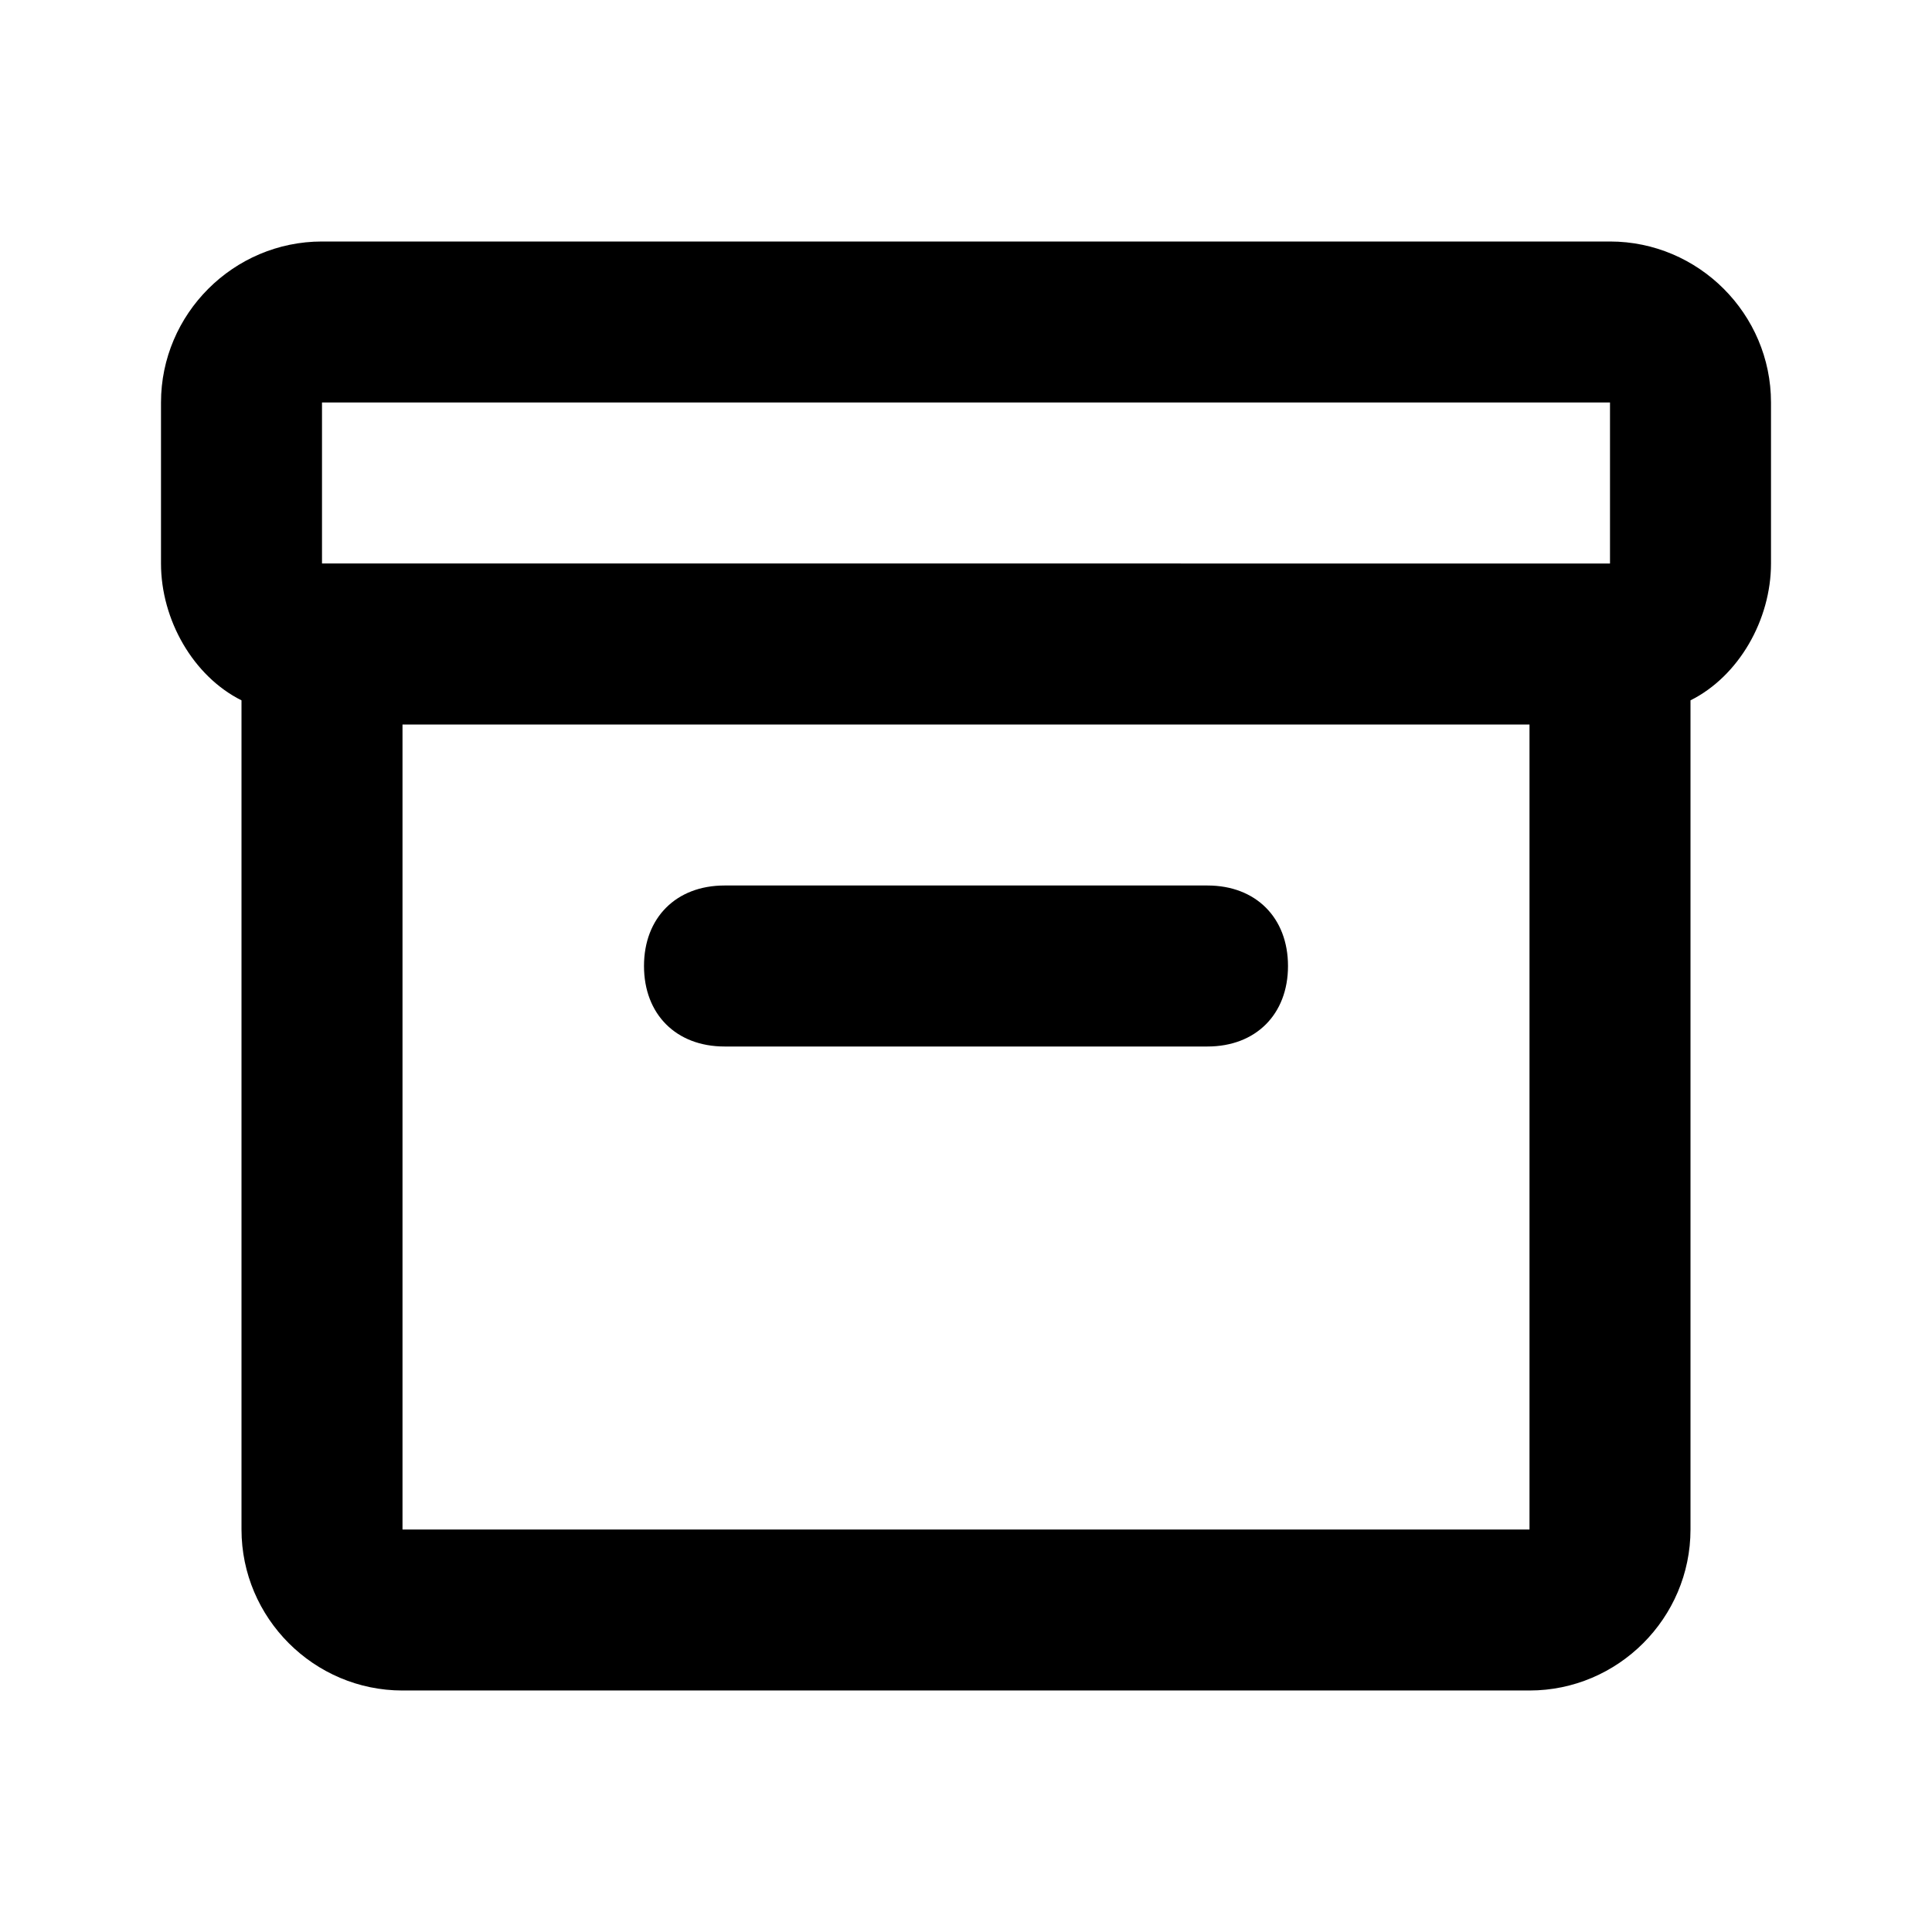 <svg version="1.1" xmlns="http://www.w3.org/2000/svg" xmlns:xlink="http://www.w3.org/1999/xlink" viewBox="0 0 24 24">
  <path
    d="M2,5c0-1.1,0.9-2,2-2h16c1.1,0,2,0.9,2,2v2c0,0.7-0.4,1.4-1,1.7c0,0.1,0,0.2,0,0.3v10c0,1.1-0.9,2-2,2H5c-1.1,0-2-0.9-2-2V9
	c0-0.1,0-0.2,0-0.3C2.4,8.4,2,7.7,2,7V5z M20,7V5H4v2H20z M5,9v10h14V9H5z M8,12c0-0.6,0.4-1,1-1h6c0.6,0,1,0.4,1,1c0,0.6-0.4,1-1,1
	H9C8.4,13,8,12.6,8,12z"
  />
</svg>
